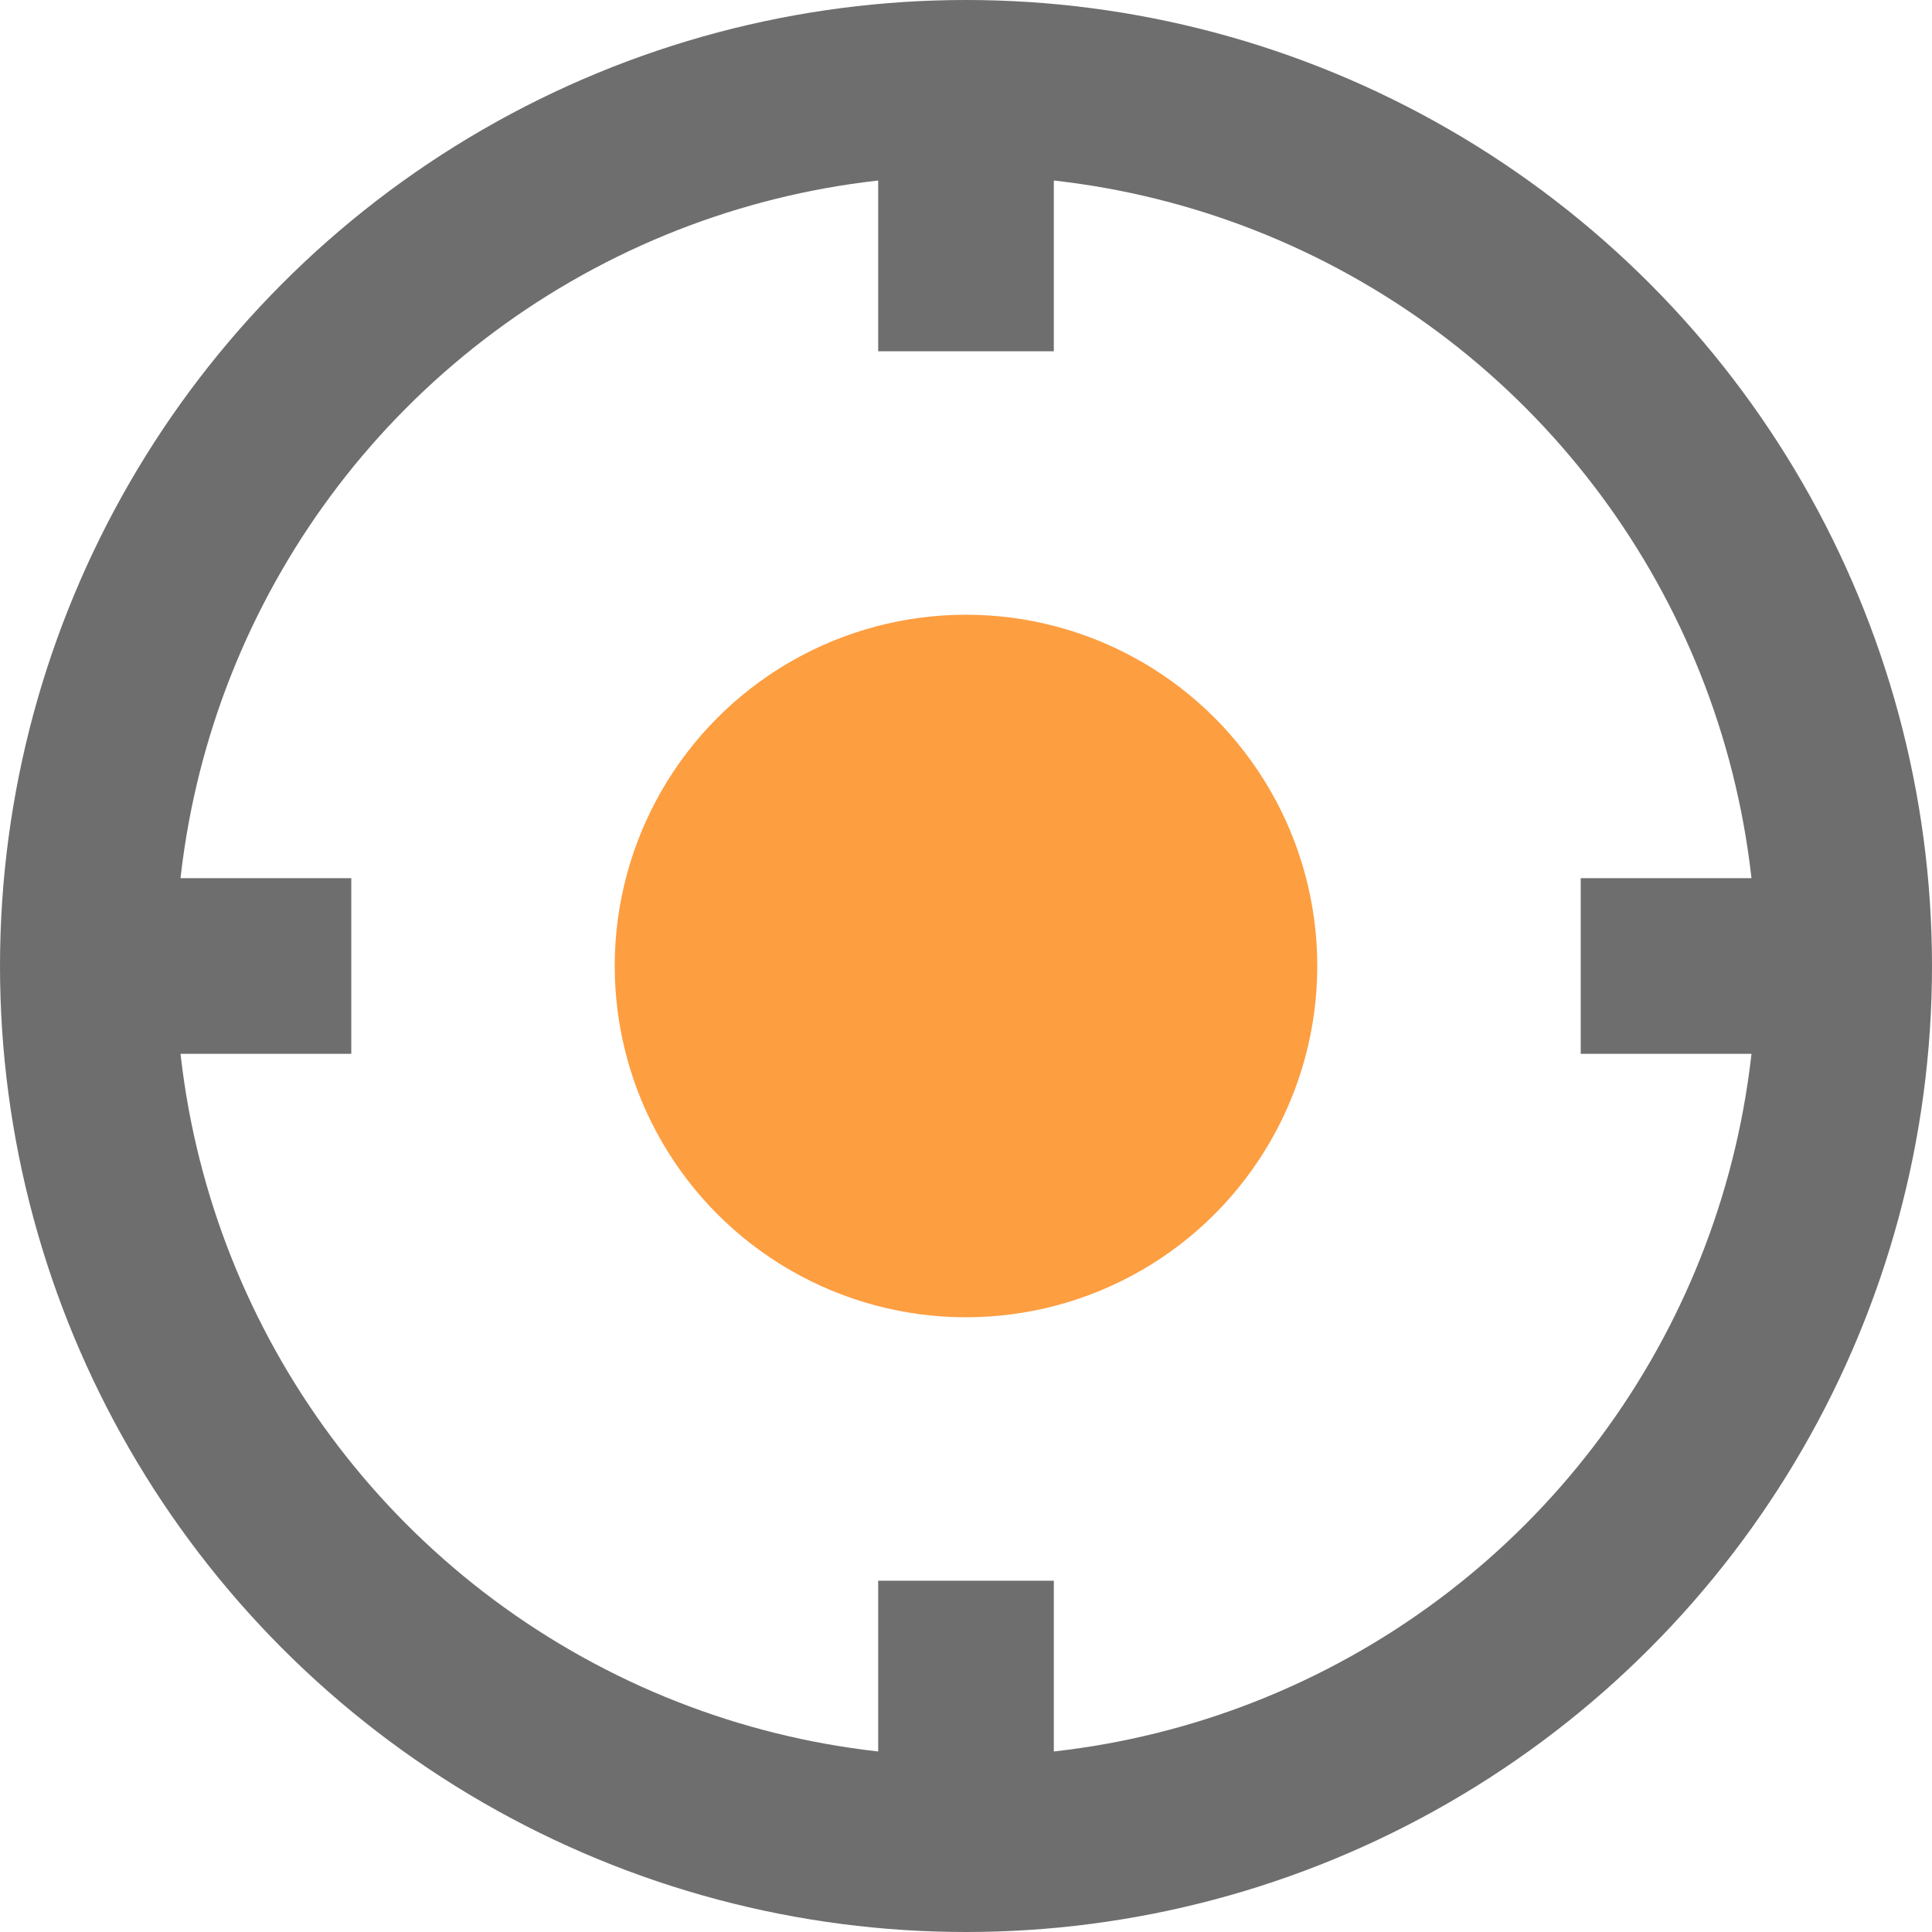 <?xml version="1.0" encoding="UTF-8" standalone="no"?>
<svg width="22px" height="22px" viewBox="0 0 22 22" version="1.1" xmlns="http://www.w3.org/2000/svg" xmlns:xlink="http://www.w3.org/1999/xlink" xmlns:sketch="http://www.bohemiancoding.com/sketch/ns">
    <!-- Generator: Sketch 3.4.4 (17249) - http://www.bohemiancoding.com/sketch -->
    <title>ic_location_on_break</title>
    <desc>Created with Sketch.</desc>
    <defs></defs>
    <g id="GPS-Indicator" stroke="none" stroke-width="1" fill="none" fill-rule="evenodd" sketch:type="MSPage">
        <g id="v_u_gps-on-break" sketch:type="MSArtboardGroup">
            <g id="ic_location_on_break" sketch:type="MSLayerGroup" transform="translate(1, 1)">
                <circle id="Oval-7" fill="#FD9E41" sketch:type="MSShapeGroup" cx="10" cy="10" r="4"></circle>
                <circle id="Oval-6" stroke="#6E6E6E" stroke-width="2" sketch:type="MSShapeGroup" cx="10" cy="10" r="10"></circle>
                <path d="M10,0.5 L10,2" id="Line" stroke="#6E6E6E" stroke-width="2" stroke-linecap="square" sketch:type="MSShapeGroup"></path>
                <path d="M19.006,10 L18,10" id="Line" stroke="#6E6E6E" stroke-width="2" stroke-linecap="square" sketch:type="MSShapeGroup"></path>
                <path d="M2,10 L1,10" id="Line" stroke="#6E6E6E" stroke-width="2" stroke-linecap="square" sketch:type="MSShapeGroup"></path>
                <path d="M10,18 L10,19" id="Line" stroke="#6E6E6E" stroke-width="2" stroke-linecap="square" sketch:type="MSShapeGroup"></path>
            </g>
        </g>
    </g>
</svg>